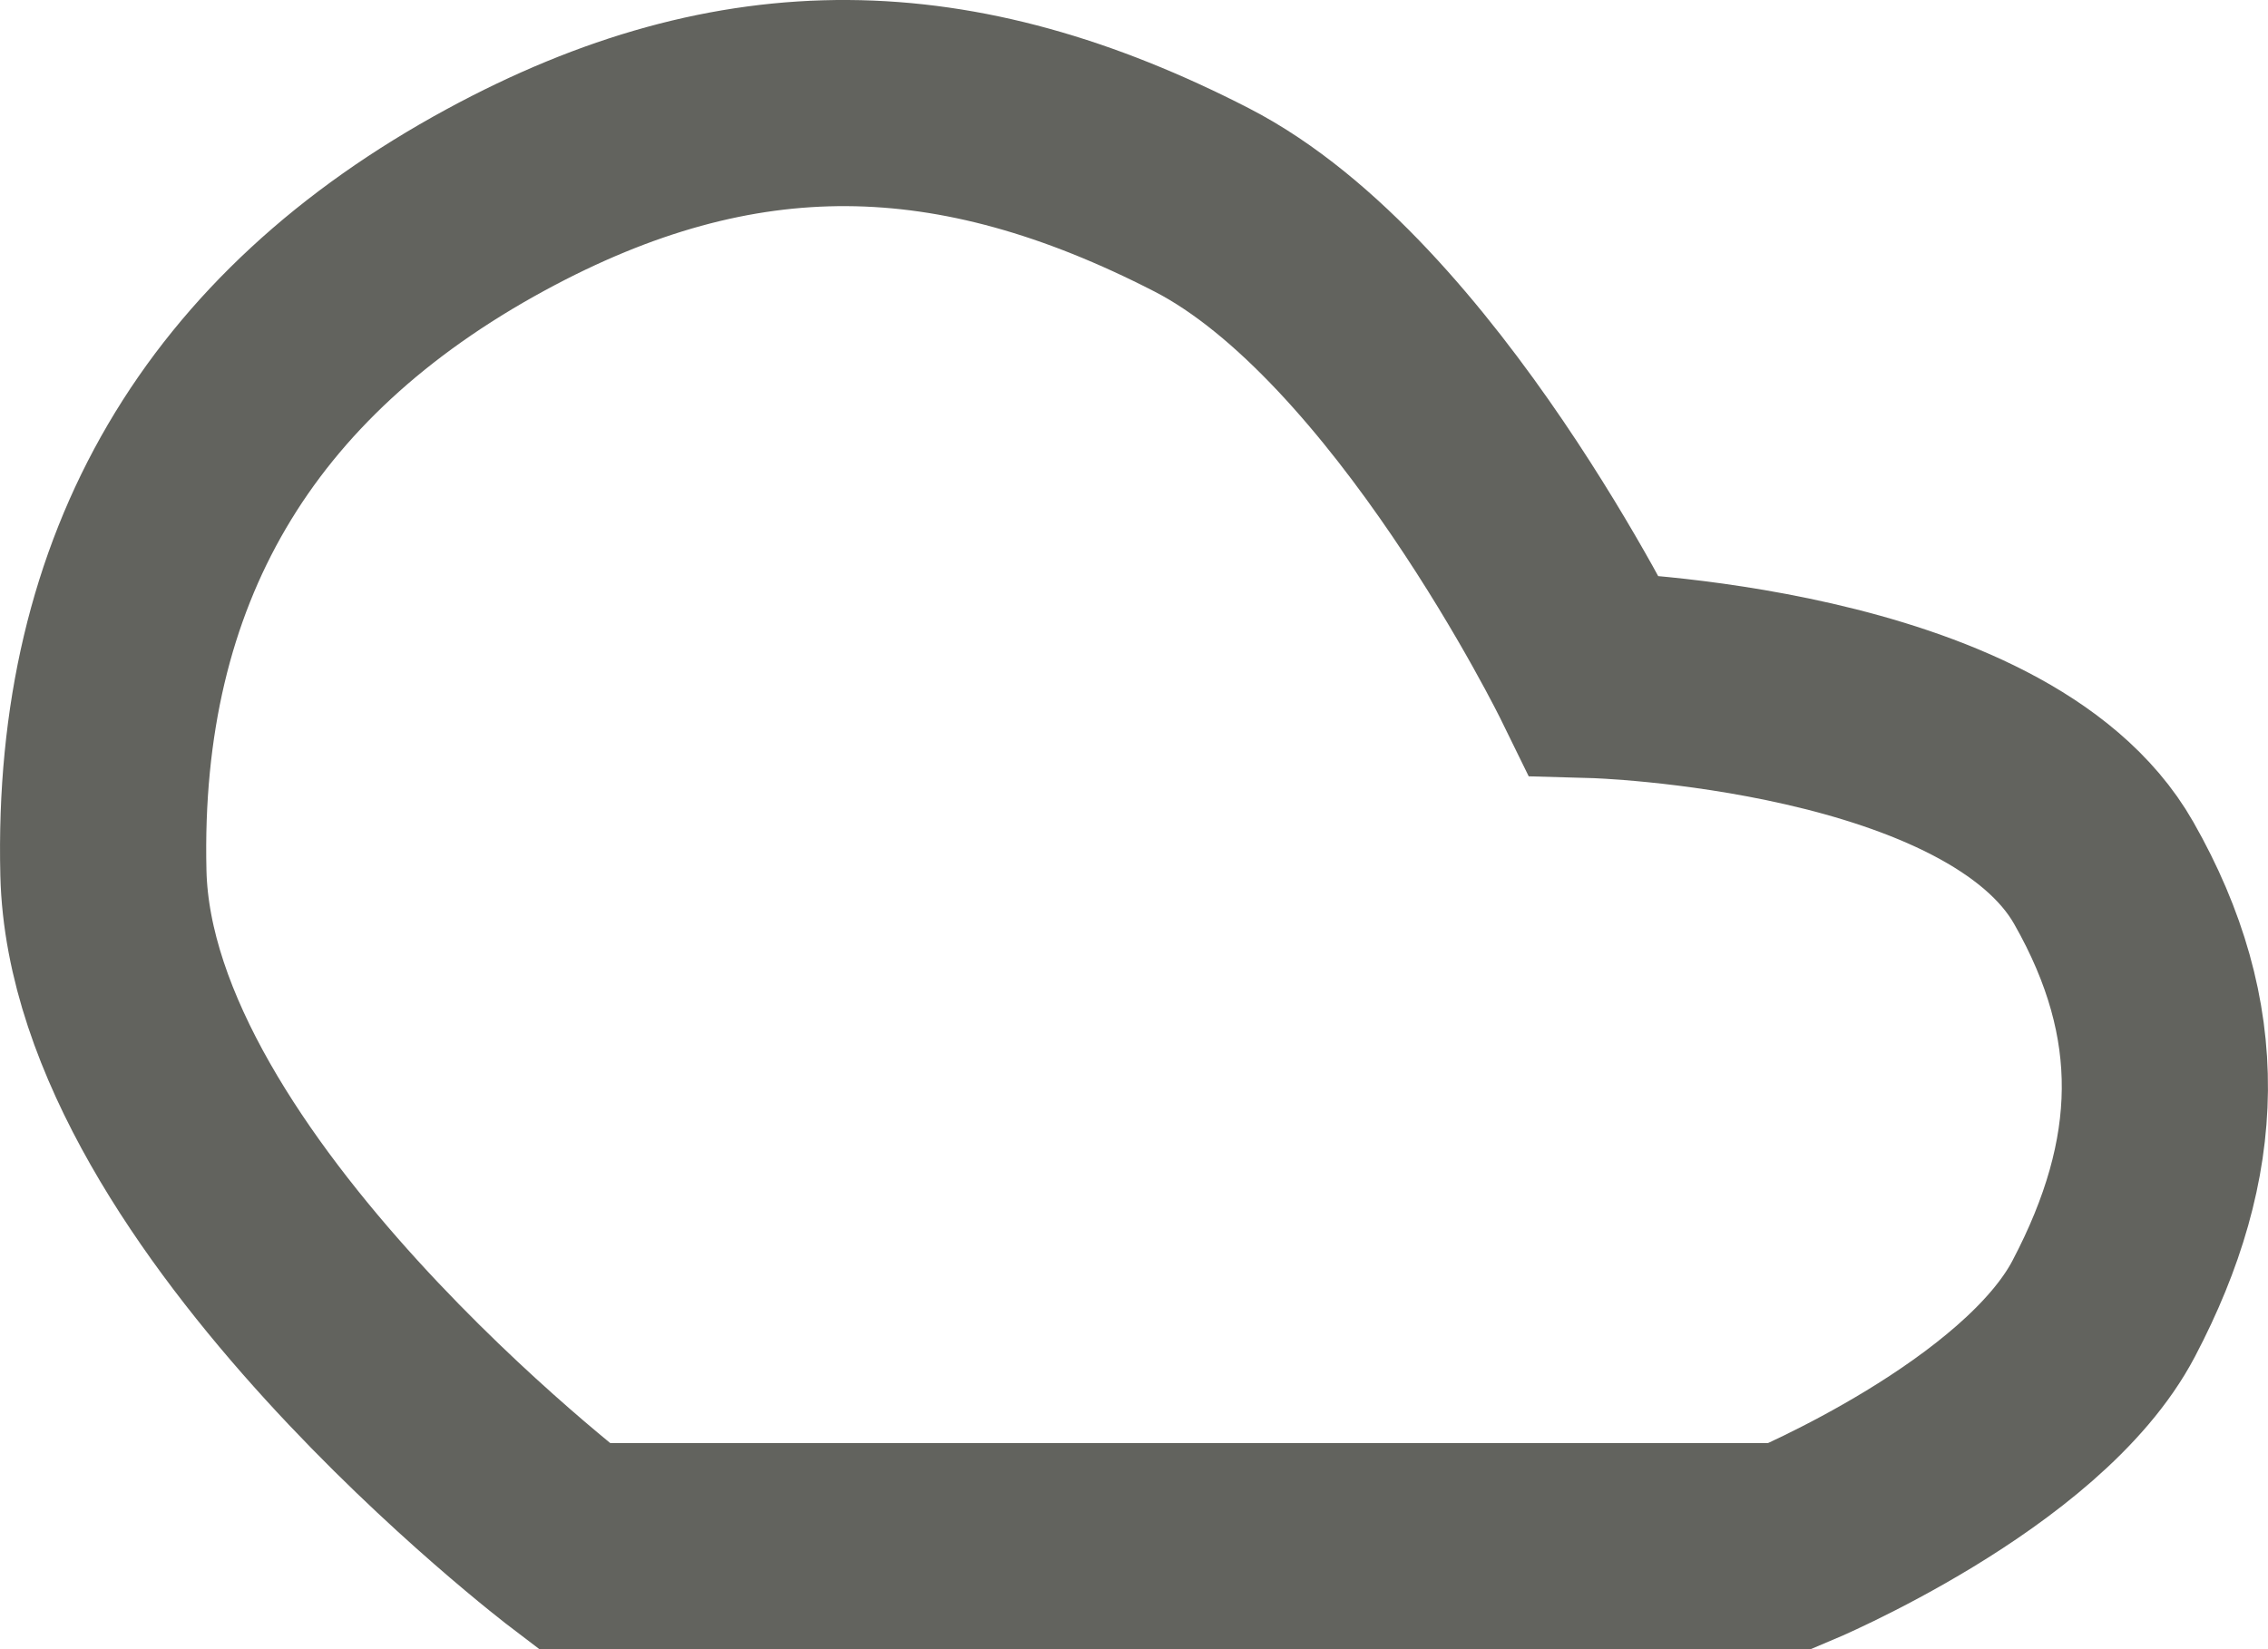 <svg width="22" height="16" viewBox="0 0 22 16" fill="none" xmlns="http://www.w3.org/2000/svg">
<path d="M17.364 15H5.569C5.569 15 1.078 11.59 1.003 8.47C0.932 5.512 2.227 3.341 4.808 1.939C7.163 0.66 9.273 0.714 11.656 1.939C13.725 3.003 15.461 6.549 15.461 6.549C15.461 6.549 19.377 6.658 20.407 8.47C21.221 9.901 21.173 11.237 20.407 12.695C19.712 14.021 17.364 15 17.364 15Z" stroke="#62635E" stroke-width="2"/>
</svg>
